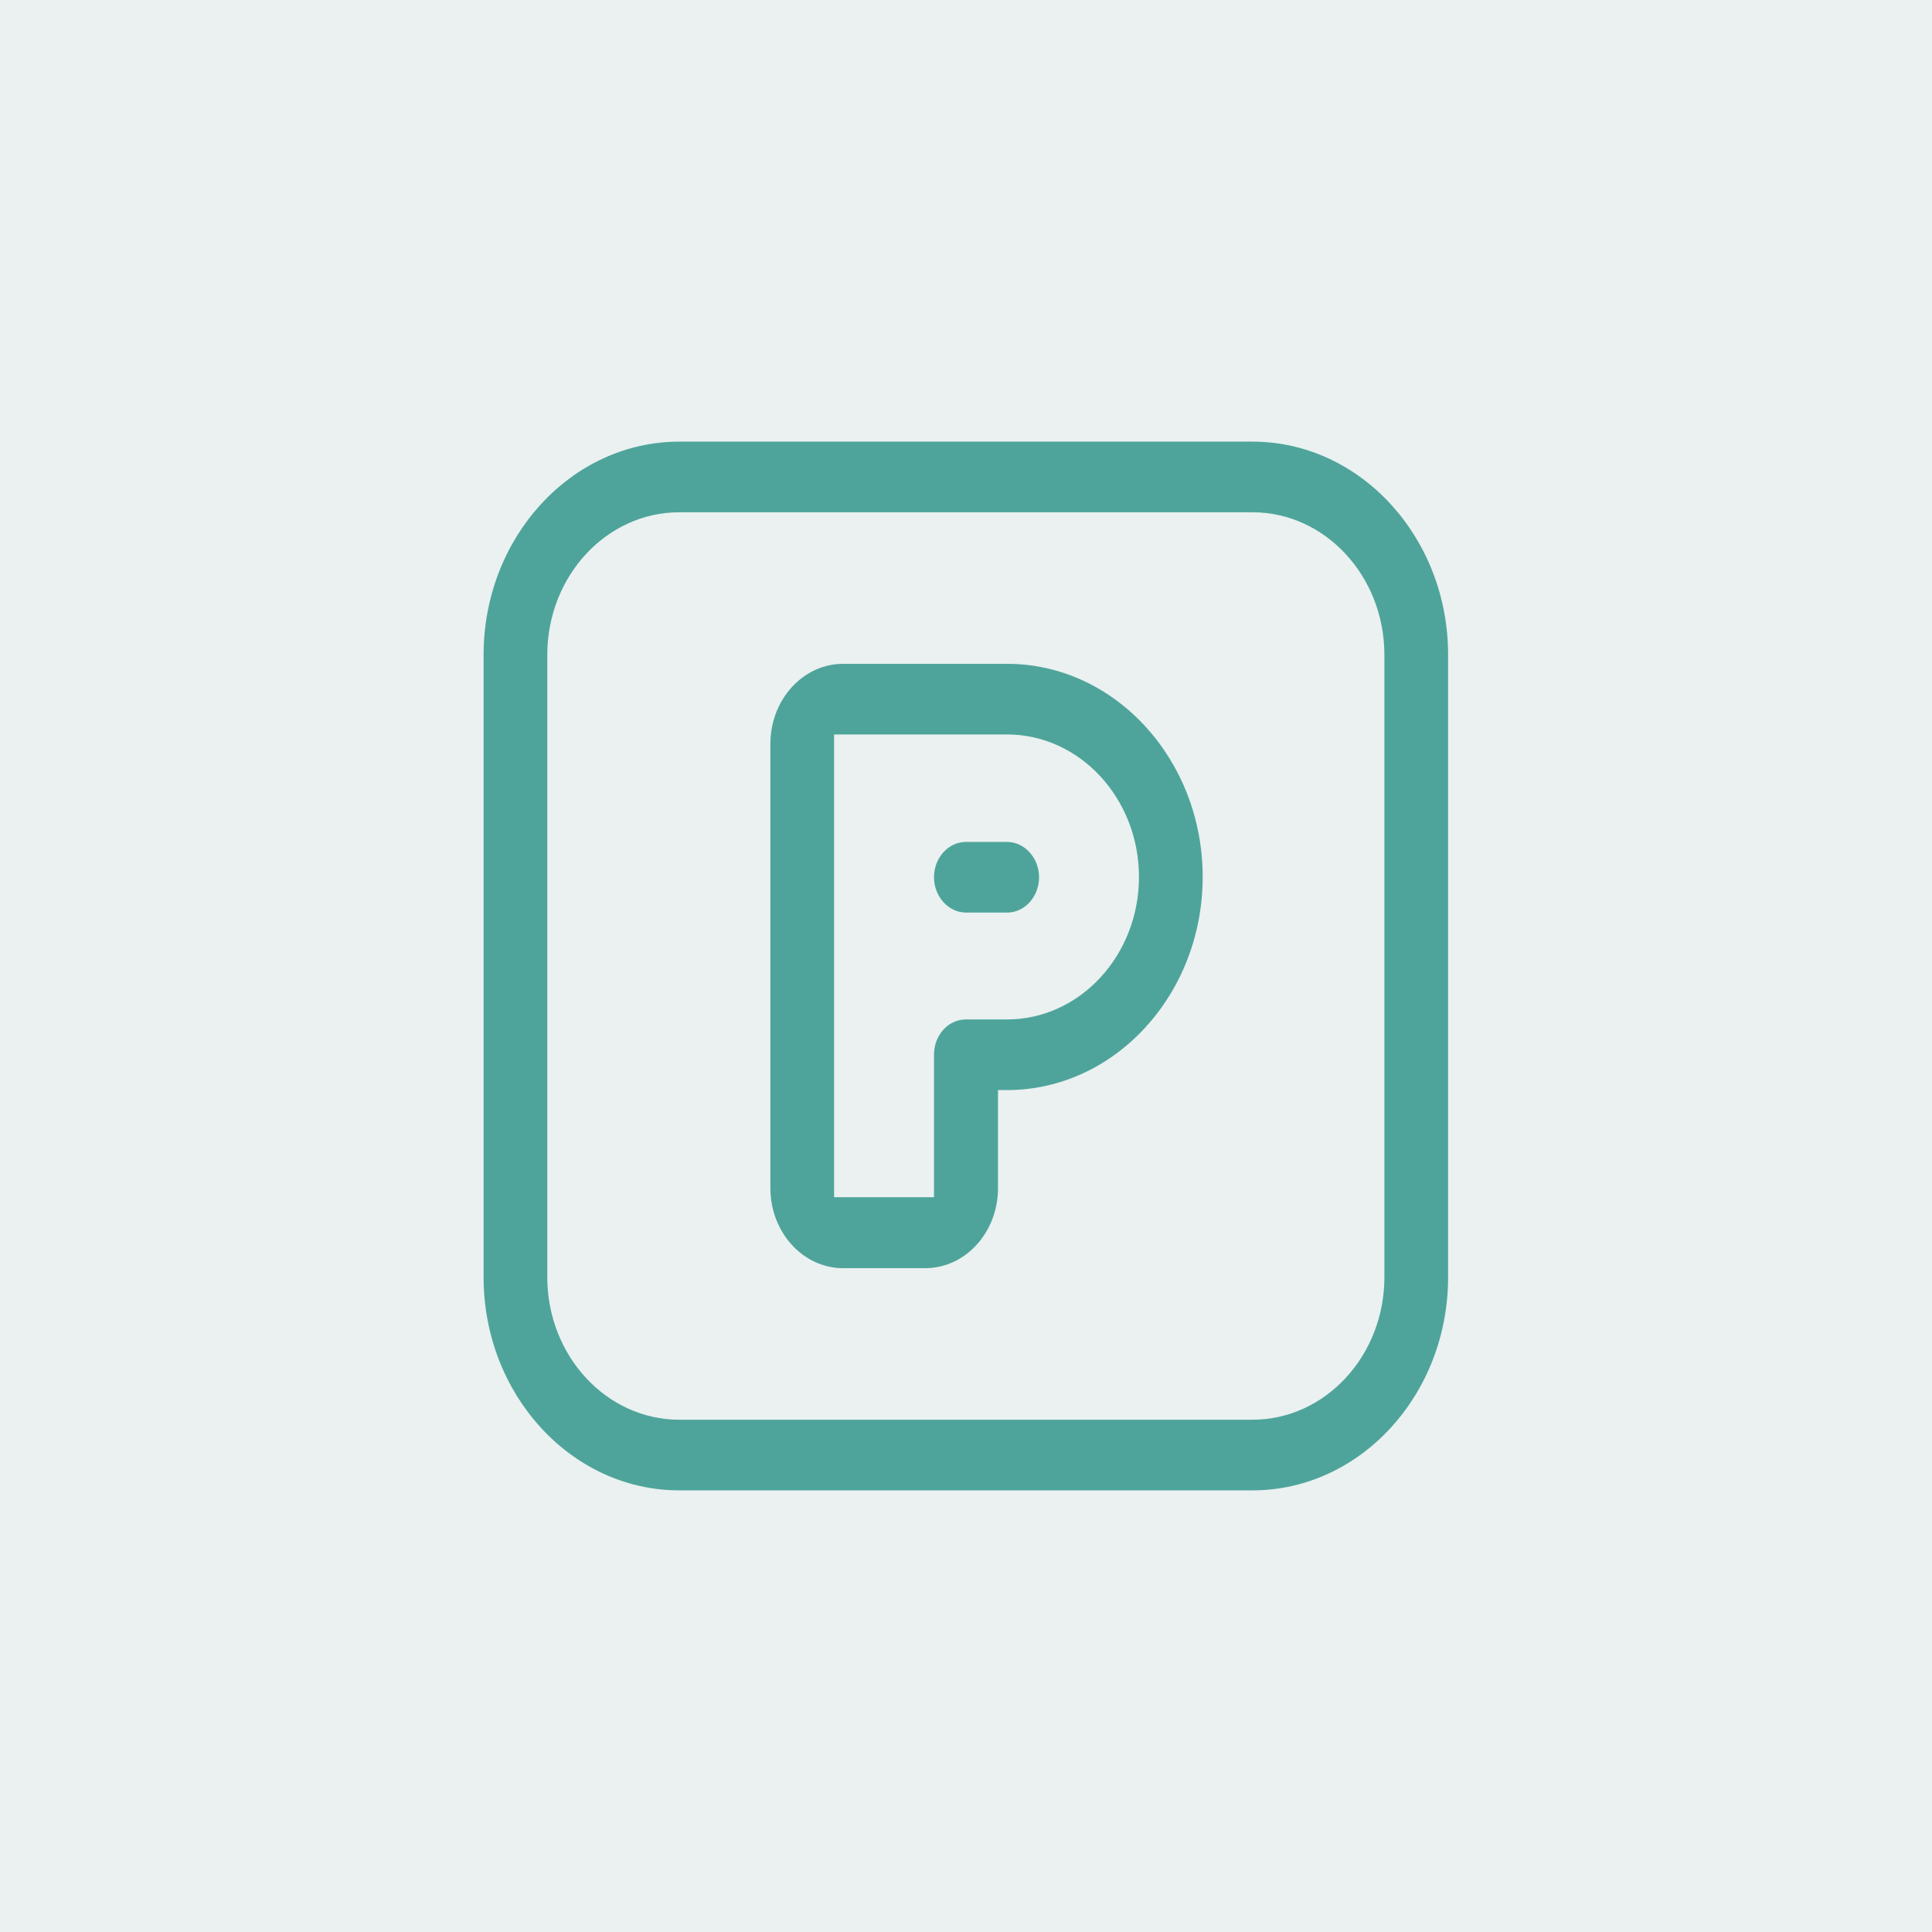 <?xml version="1.0" encoding="UTF-8"?>
<svg id="Layer_1" data-name="Layer 1" xmlns="http://www.w3.org/2000/svg" viewBox="0 0 64 64">
  <defs>
    <style>
      .cls-1 {
        fill: #31726b;
        opacity: .1;
      }

      .cls-2 {
        fill: #4ea49b;
      }
    </style>
  </defs>
  <rect class="cls-1" x="0" width="64" height="64"/>
  <g>
    <path class="cls-2" d="M32,30.23c-.58,0-1.06-.53-1.06-1.17s.47-1.17,1.06-1.17h1.36c.58,0,1.06.53,1.06,1.17s-.47,1.17-1.06,1.17h-1.36Z"/>
    <g>
      <path class="cls-2" d="M27.93,42.01c-1.33,0-2.41-1.19-2.41-2.65v-14.72c0-1.46,1.08-2.65,2.41-2.65h5.43c3.57,0,6.48,3.17,6.48,7.06s-2.91,7.06-6.48,7.06h-.3v3.25c0,1.46-1.08,2.65-2.41,2.65h-2.71ZM27.63,39.66h3.31v-4.72c0-.65.47-1.17,1.06-1.17h1.36c2.41,0,4.37-2.12,4.37-4.72s-1.96-4.72-4.37-4.72h-5.73v15.32Z"/>
      <path class="cls-2" d="M22.5,49.37c-3.57,0-6.48-3.17-6.48-7.06v-20.62c0-3.89,2.91-7.06,6.48-7.06h18.99c3.57,0,6.48,3.17,6.48,7.06v20.62c0,3.89-2.91,7.06-6.48,7.06h-18.99ZM22.5,16.97c-2.41,0-4.37,2.12-4.37,4.72v20.62c0,2.6,1.96,4.72,4.37,4.72h18.99c2.41,0,4.37-2.12,4.37-4.72v-20.62c0-2.6-1.96-4.72-4.37-4.72h-18.99Z"/>
    </g>
  </g>
</svg>
